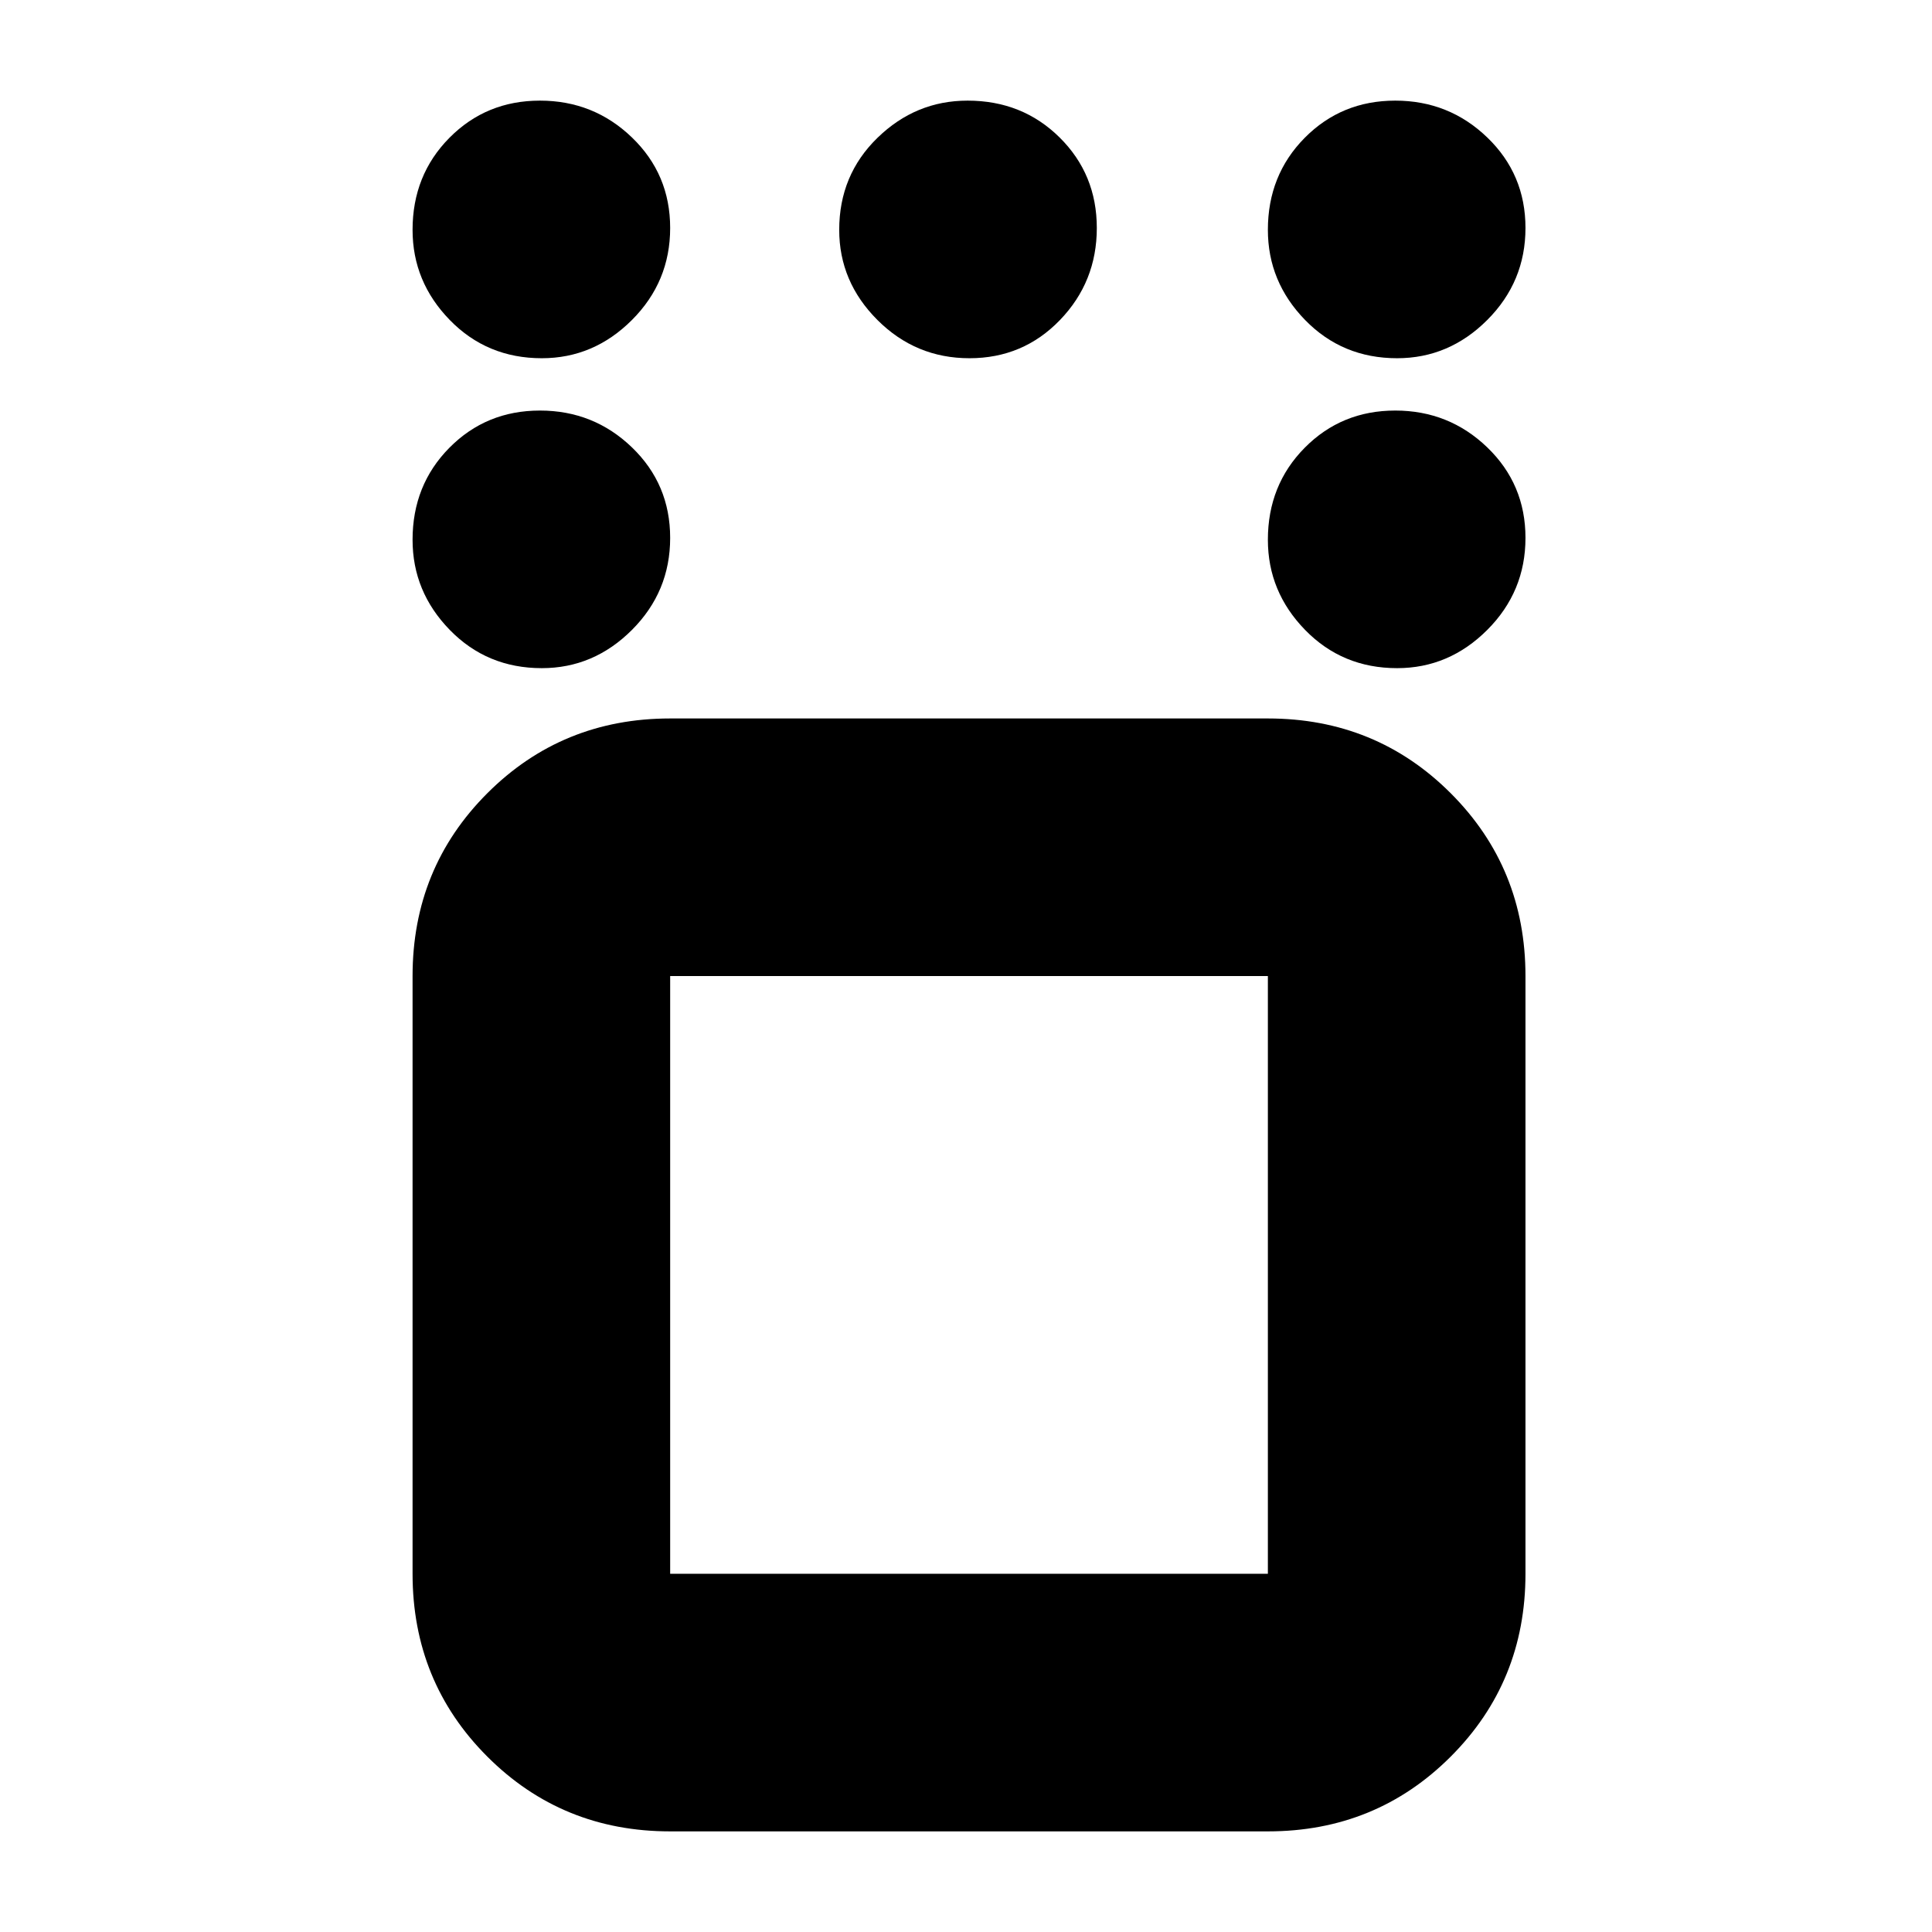 <svg xmlns="http://www.w3.org/2000/svg" height="20" viewBox="0 -960 960 960" width="20"><path d="M333-50q-53.7 0-90.85-37.15Q205-124.3 205-178v-297q0-53.7 37.15-90.85Q279.3-603 333-603h297q53.7 0 90.85 37.15Q758-528.7 758-475v297q0 53.7-37.15 90.85Q683.7-50 630-50H333Zm297-425H333v297h297v-297Zm64.21-153q-27.21 0-45.71-18.99t-18.5-44.8q0-27.21 18.29-45.71t45-18.5Q720-756 739-737.71t19 45Q758-666 739.01-647t-44.8 19Zm0-154q-27.21 0-45.71-18.99t-18.5-44.8q0-27.21 18.29-45.71t45-18.5Q720-910 739-891.71t19 45Q758-820 739.01-801t-44.8 19Zm-212.5 0Q455-782 436-800.99t-19-44.8q0-27.21 18.99-45.71t44.8-18.5q27.21 0 45.71 18.29t18.5 45Q545-820 526.71-801t-45 19Zm-212.5 0q-27.21 0-45.71-18.99t-18.5-44.8q0-27.21 18.29-45.71t45-18.5Q295-910 314-891.71t19 45Q333-820 314.01-801t-44.8 19Zm0 154q-27.21 0-45.71-18.99t-18.5-44.8q0-27.21 18.29-45.71t45-18.5Q295-756 314-737.71t19 45Q333-666 314.01-647t-44.8 19ZM481-326Z"/></svg>